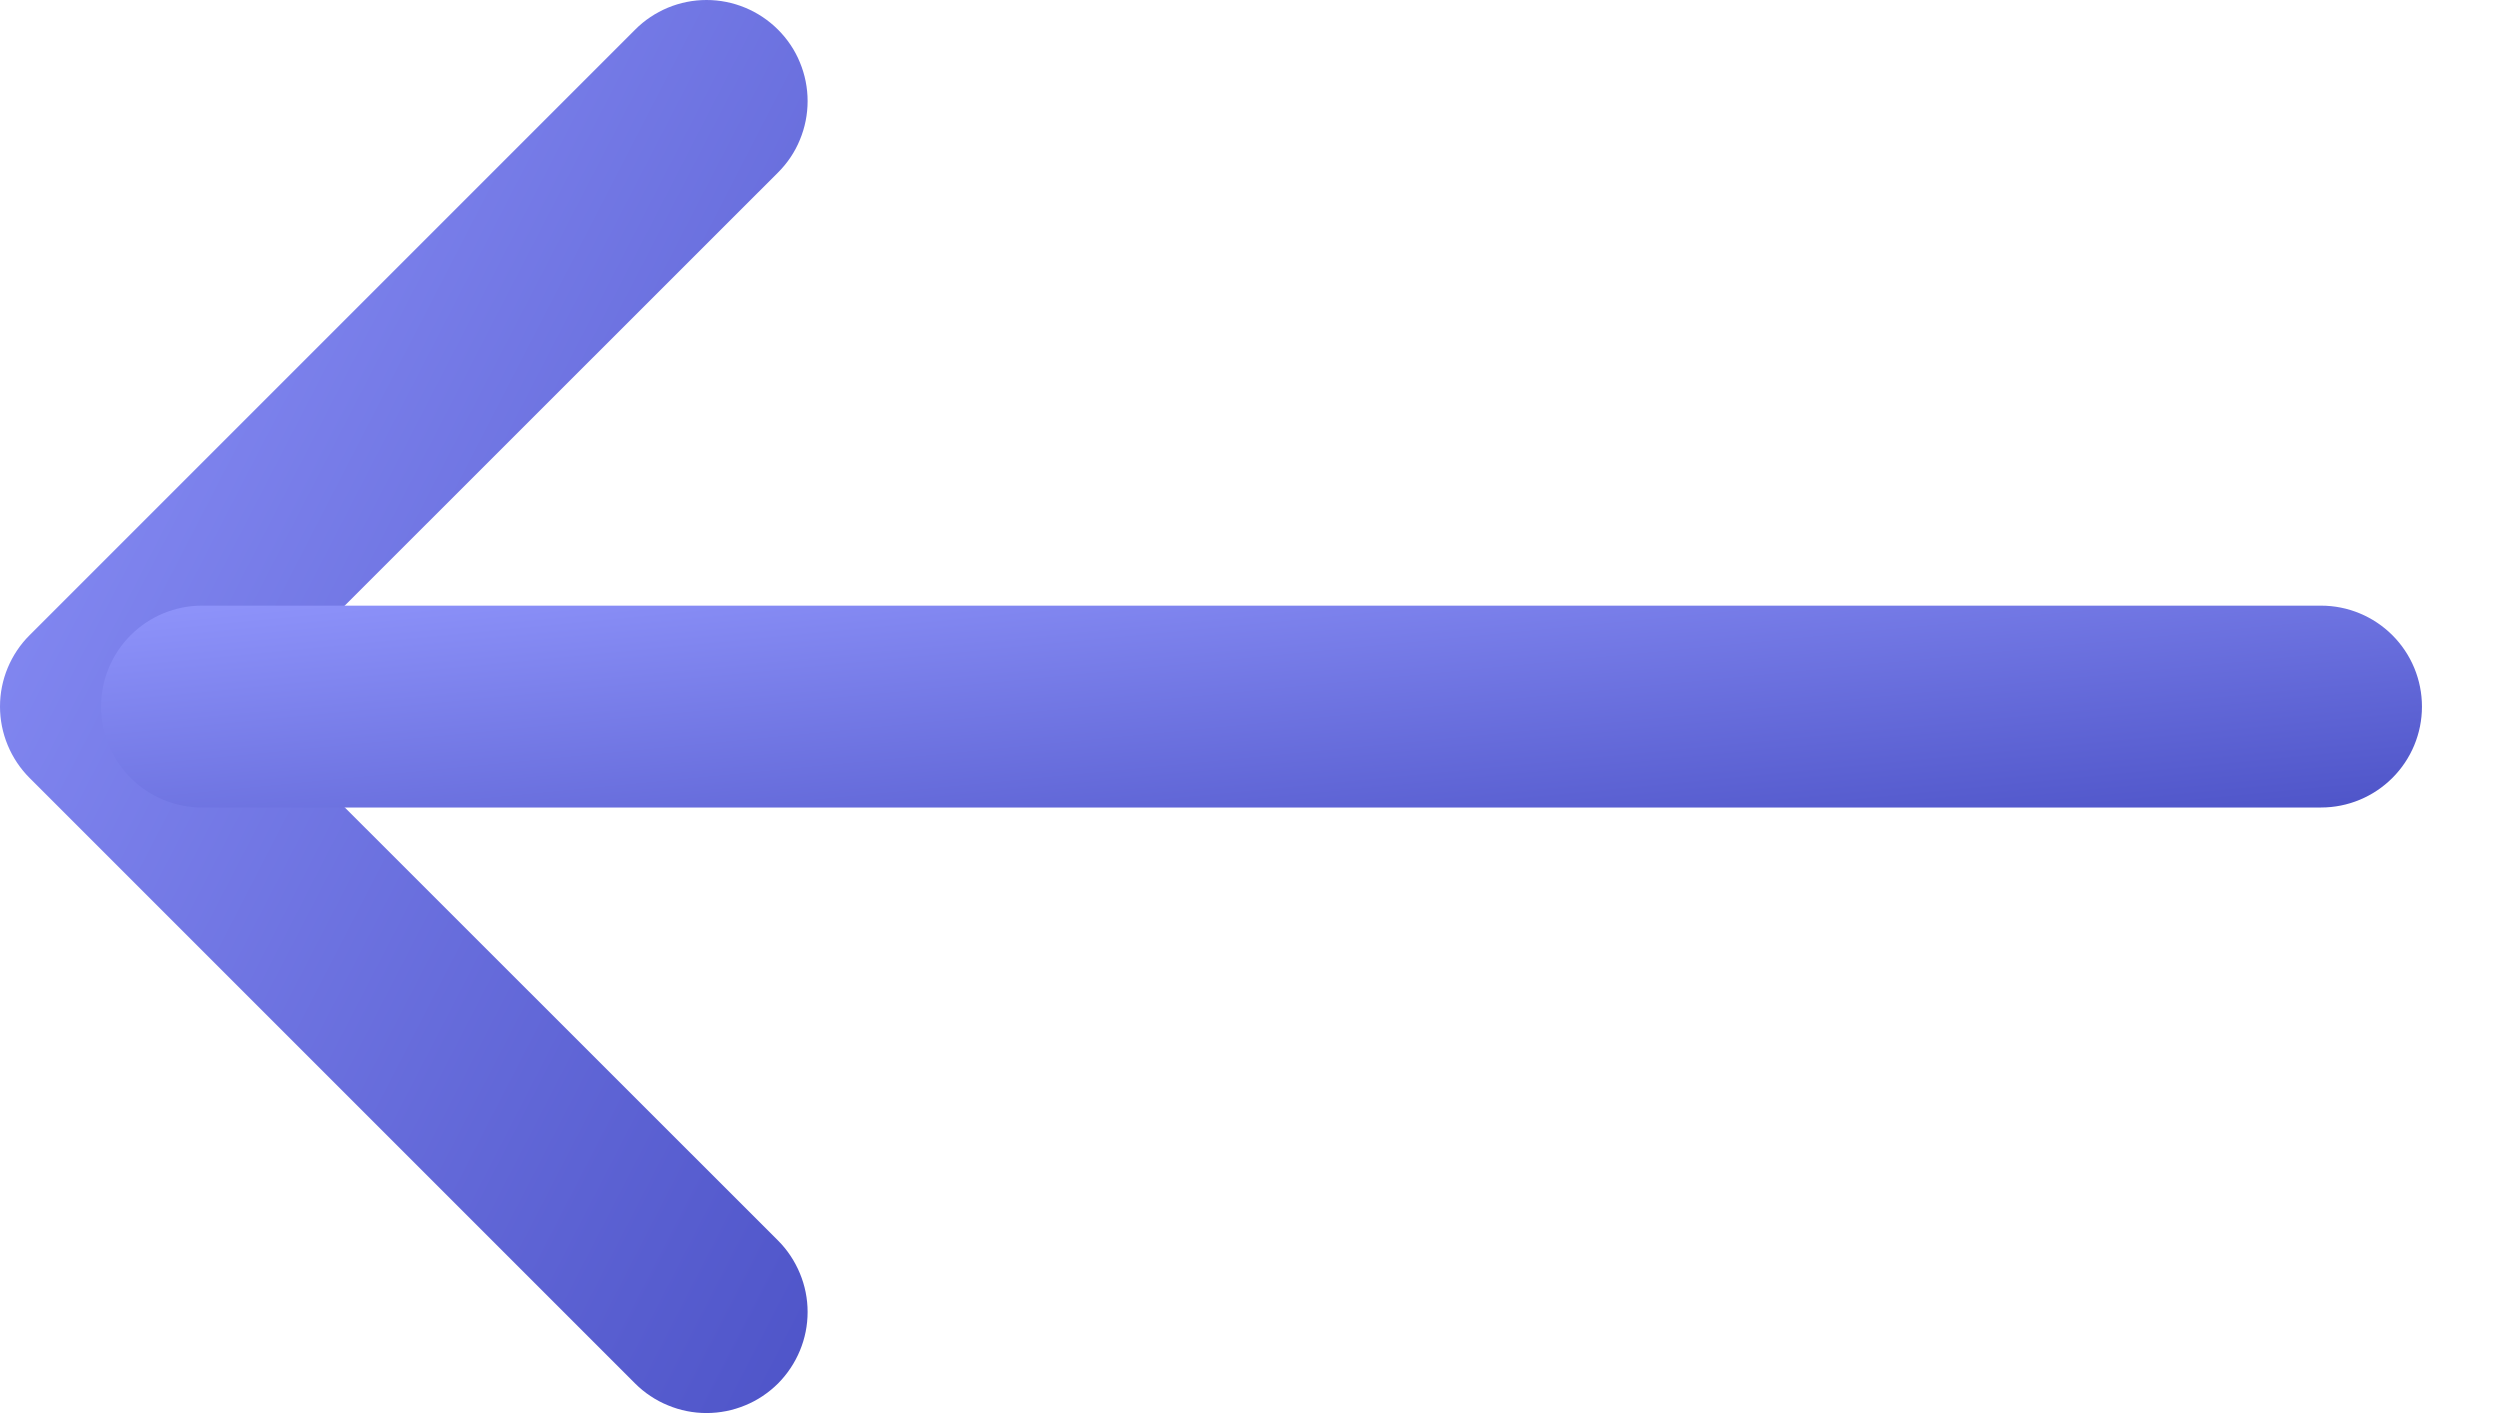 <svg width="23" height="13" viewBox="0 0 23 13" fill="none" xmlns="http://www.w3.org/2000/svg">
<path fill-rule="evenodd" clip-rule="evenodd" d="M7.158 0.273C7.244 0.359 7.313 0.461 7.359 0.574C7.406 0.687 7.43 0.808 7.43 0.93C7.43 1.052 7.406 1.173 7.359 1.286C7.313 1.399 7.244 1.501 7.158 1.587L2.243 6.5L7.158 11.413C7.244 11.499 7.312 11.602 7.359 11.715C7.406 11.828 7.43 11.948 7.43 12.07C7.43 12.193 7.406 12.313 7.359 12.426C7.312 12.539 7.244 12.641 7.158 12.728C7.071 12.814 6.969 12.883 6.856 12.929C6.743 12.976 6.622 13 6.5 13C6.378 13 6.257 12.976 6.145 12.929C6.032 12.883 5.929 12.814 5.843 12.728L0.273 7.158C0.186 7.071 0.118 6.969 0.071 6.856C0.024 6.743 0 6.622 0 6.5C0 6.378 0.024 6.257 0.071 6.144C0.118 6.032 0.186 5.929 0.273 5.843L5.843 0.273C5.929 0.186 6.032 0.118 6.144 0.071C6.257 0.024 6.378 0 6.5 0C6.622 0 6.743 0.024 6.856 0.071C6.969 0.118 7.071 0.186 7.158 0.273Z" fill="url(#paint0_linear)"/>
<path fill-rule="evenodd" clip-rule="evenodd" d="M0.93 6.501C0.93 6.254 1.028 6.018 1.202 5.844C1.376 5.67 1.612 5.572 1.858 5.572H21.354C21.6 5.572 21.836 5.67 22.01 5.844C22.184 6.018 22.282 6.254 22.282 6.501C22.282 6.747 22.184 6.983 22.01 7.157C21.836 7.331 21.6 7.429 21.354 7.429H1.858C1.612 7.429 1.376 7.331 1.202 7.157C1.028 6.983 0.93 6.747 0.93 6.501Z" fill="url(#paint1_linear)"/>
<defs>
<linearGradient id="paint0_linear" x1="7.43" y1="13" x2="-3.734" y2="7.254" gradientUnits="userSpaceOnUse">
<stop offset="0.001" stop-color="#4E54C8"/>
<stop offset="1" stop-color="#8F94FB"/>
</linearGradient>
<linearGradient id="paint1_linear" x1="22.282" y1="7.429" x2="21.907" y2="3.547" gradientUnits="userSpaceOnUse">
<stop offset="0.001" stop-color="#4E54C8"/>
<stop offset="1" stop-color="#8F94FB"/>
</linearGradient>
</defs>
</svg>
